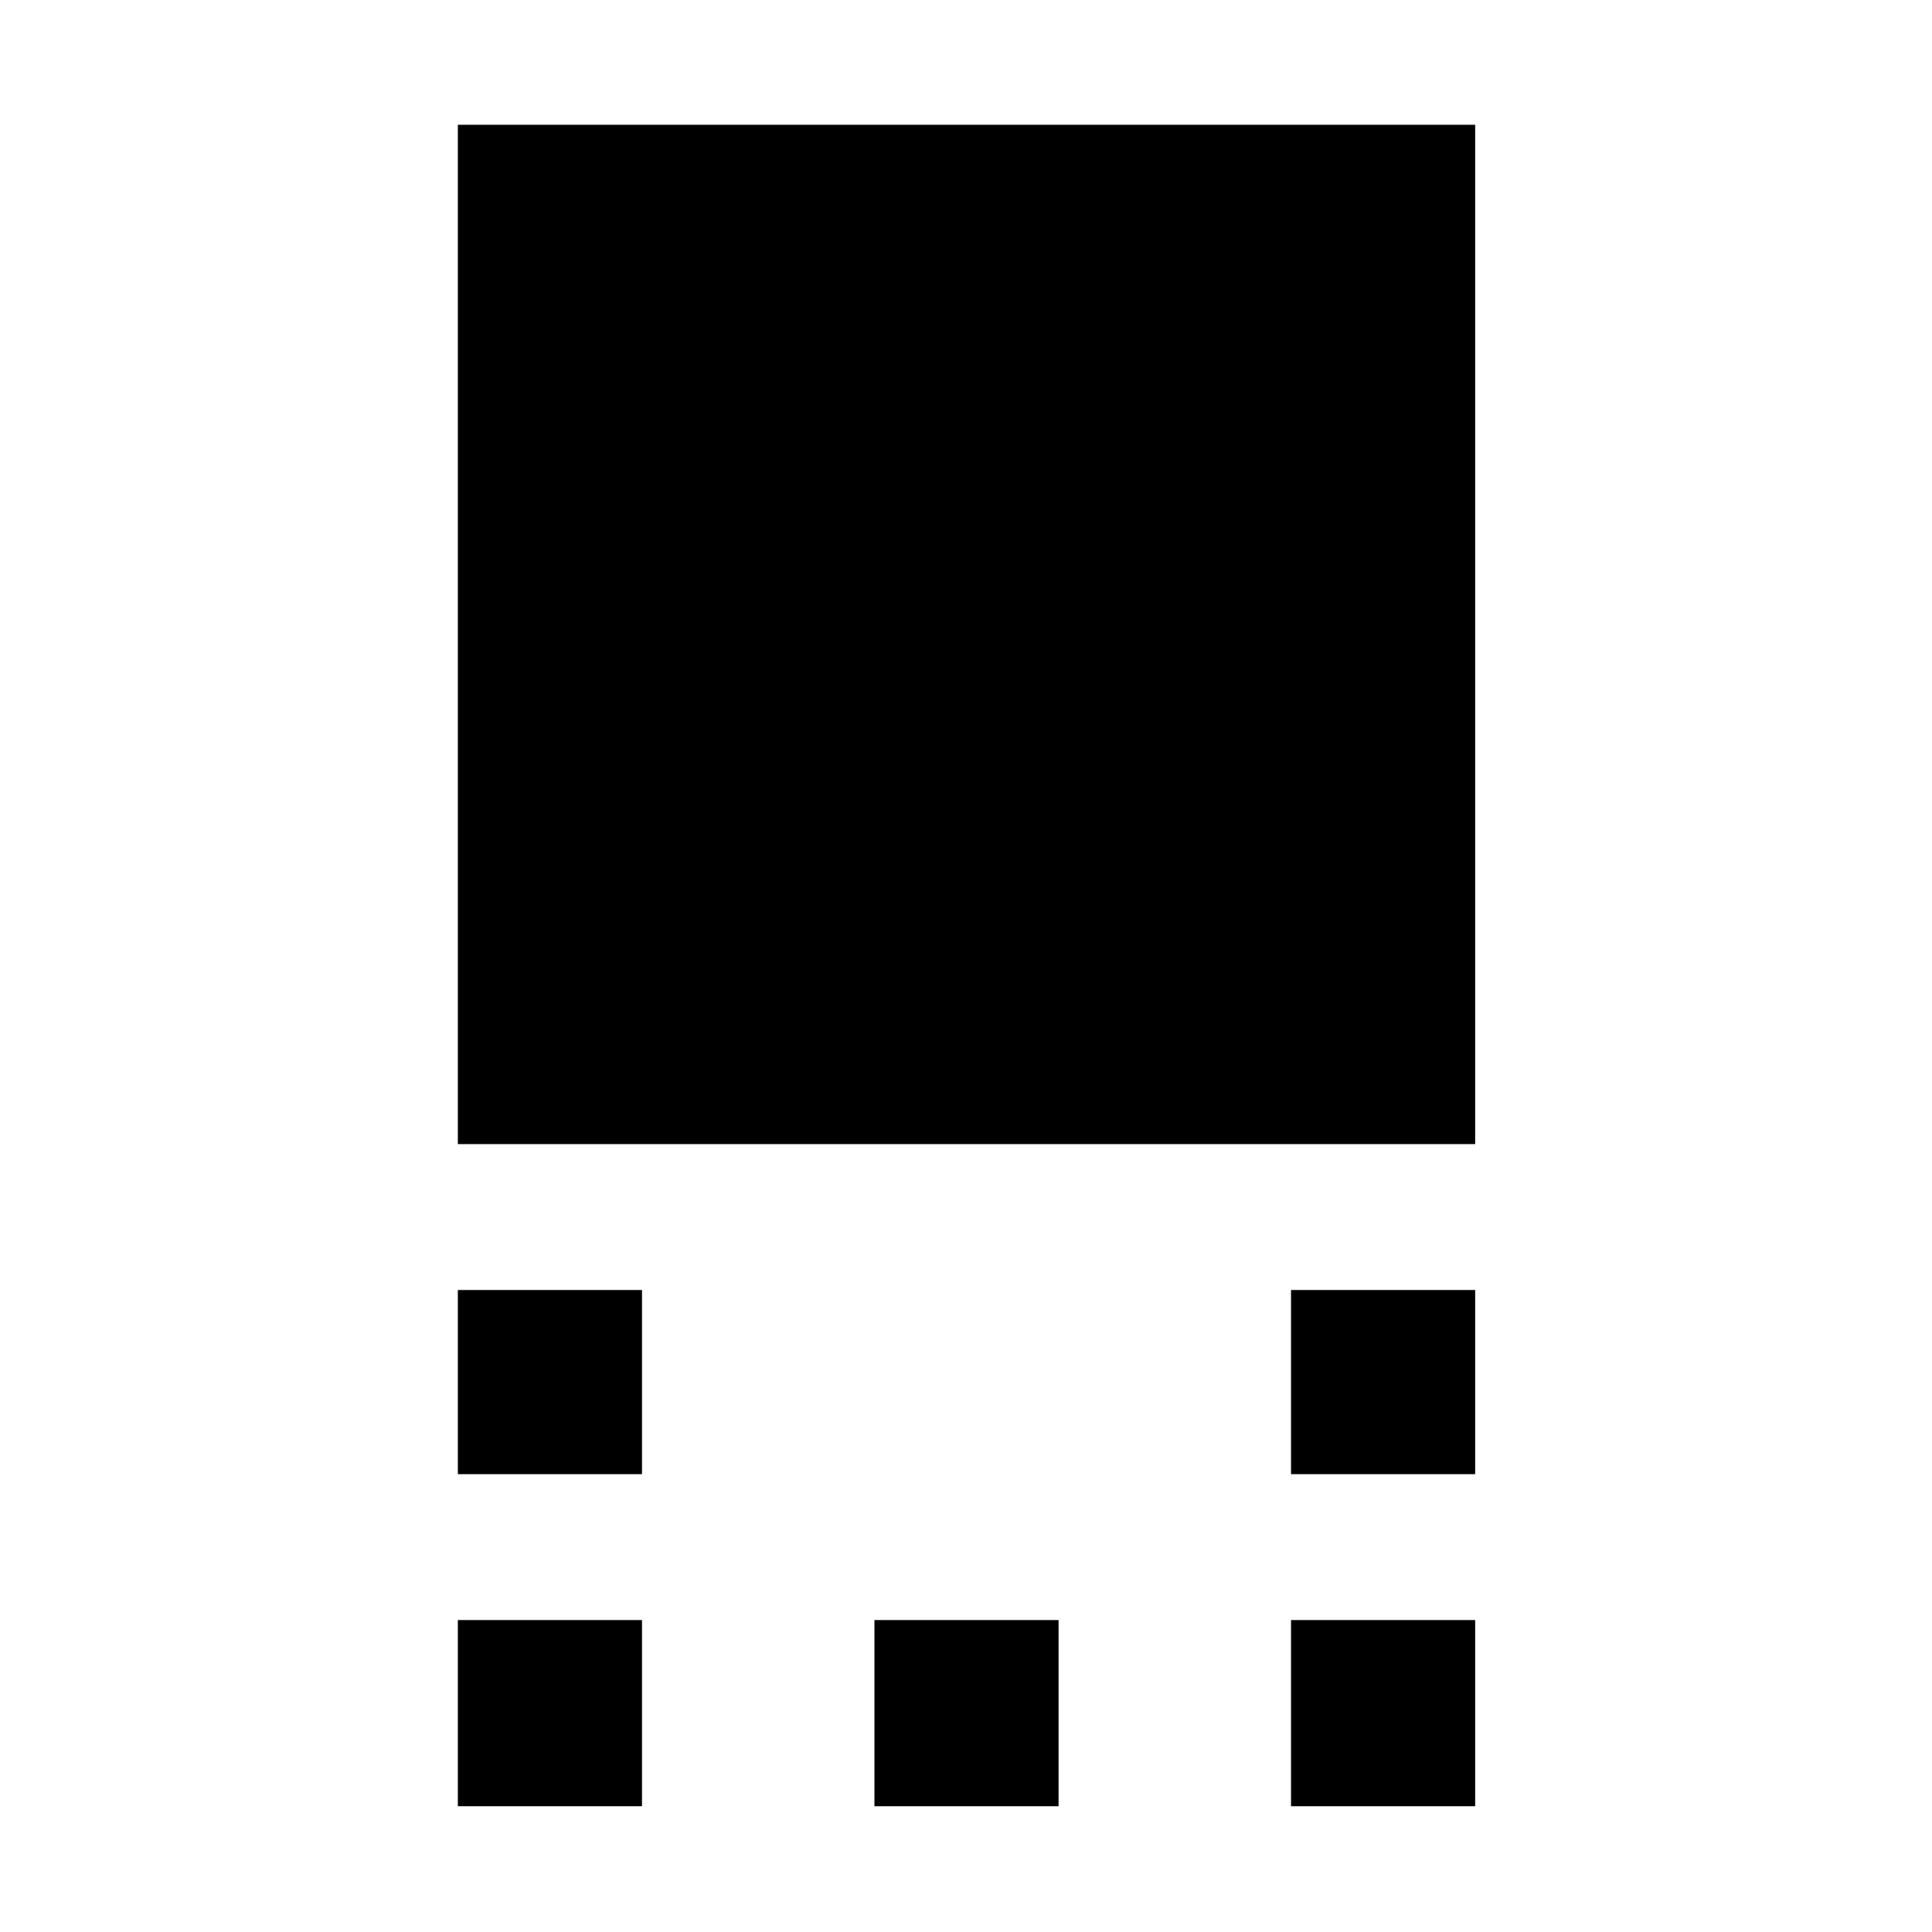 <svg xmlns="http://www.w3.org/2000/svg" height="48" viewBox="0 96 960 960" width="48"><path d="M227.5 664.5V158H733v506.5H227.5Zm414 164V737H733v91.5h-91.5Zm-414 0V737H319v91.5h-91.5Zm414 165V901H733v92.5h-91.5Zm-207 0V901H526v92.5h-91.5Zm-207 0V901H319v92.5h-91.5Z"/></svg>
